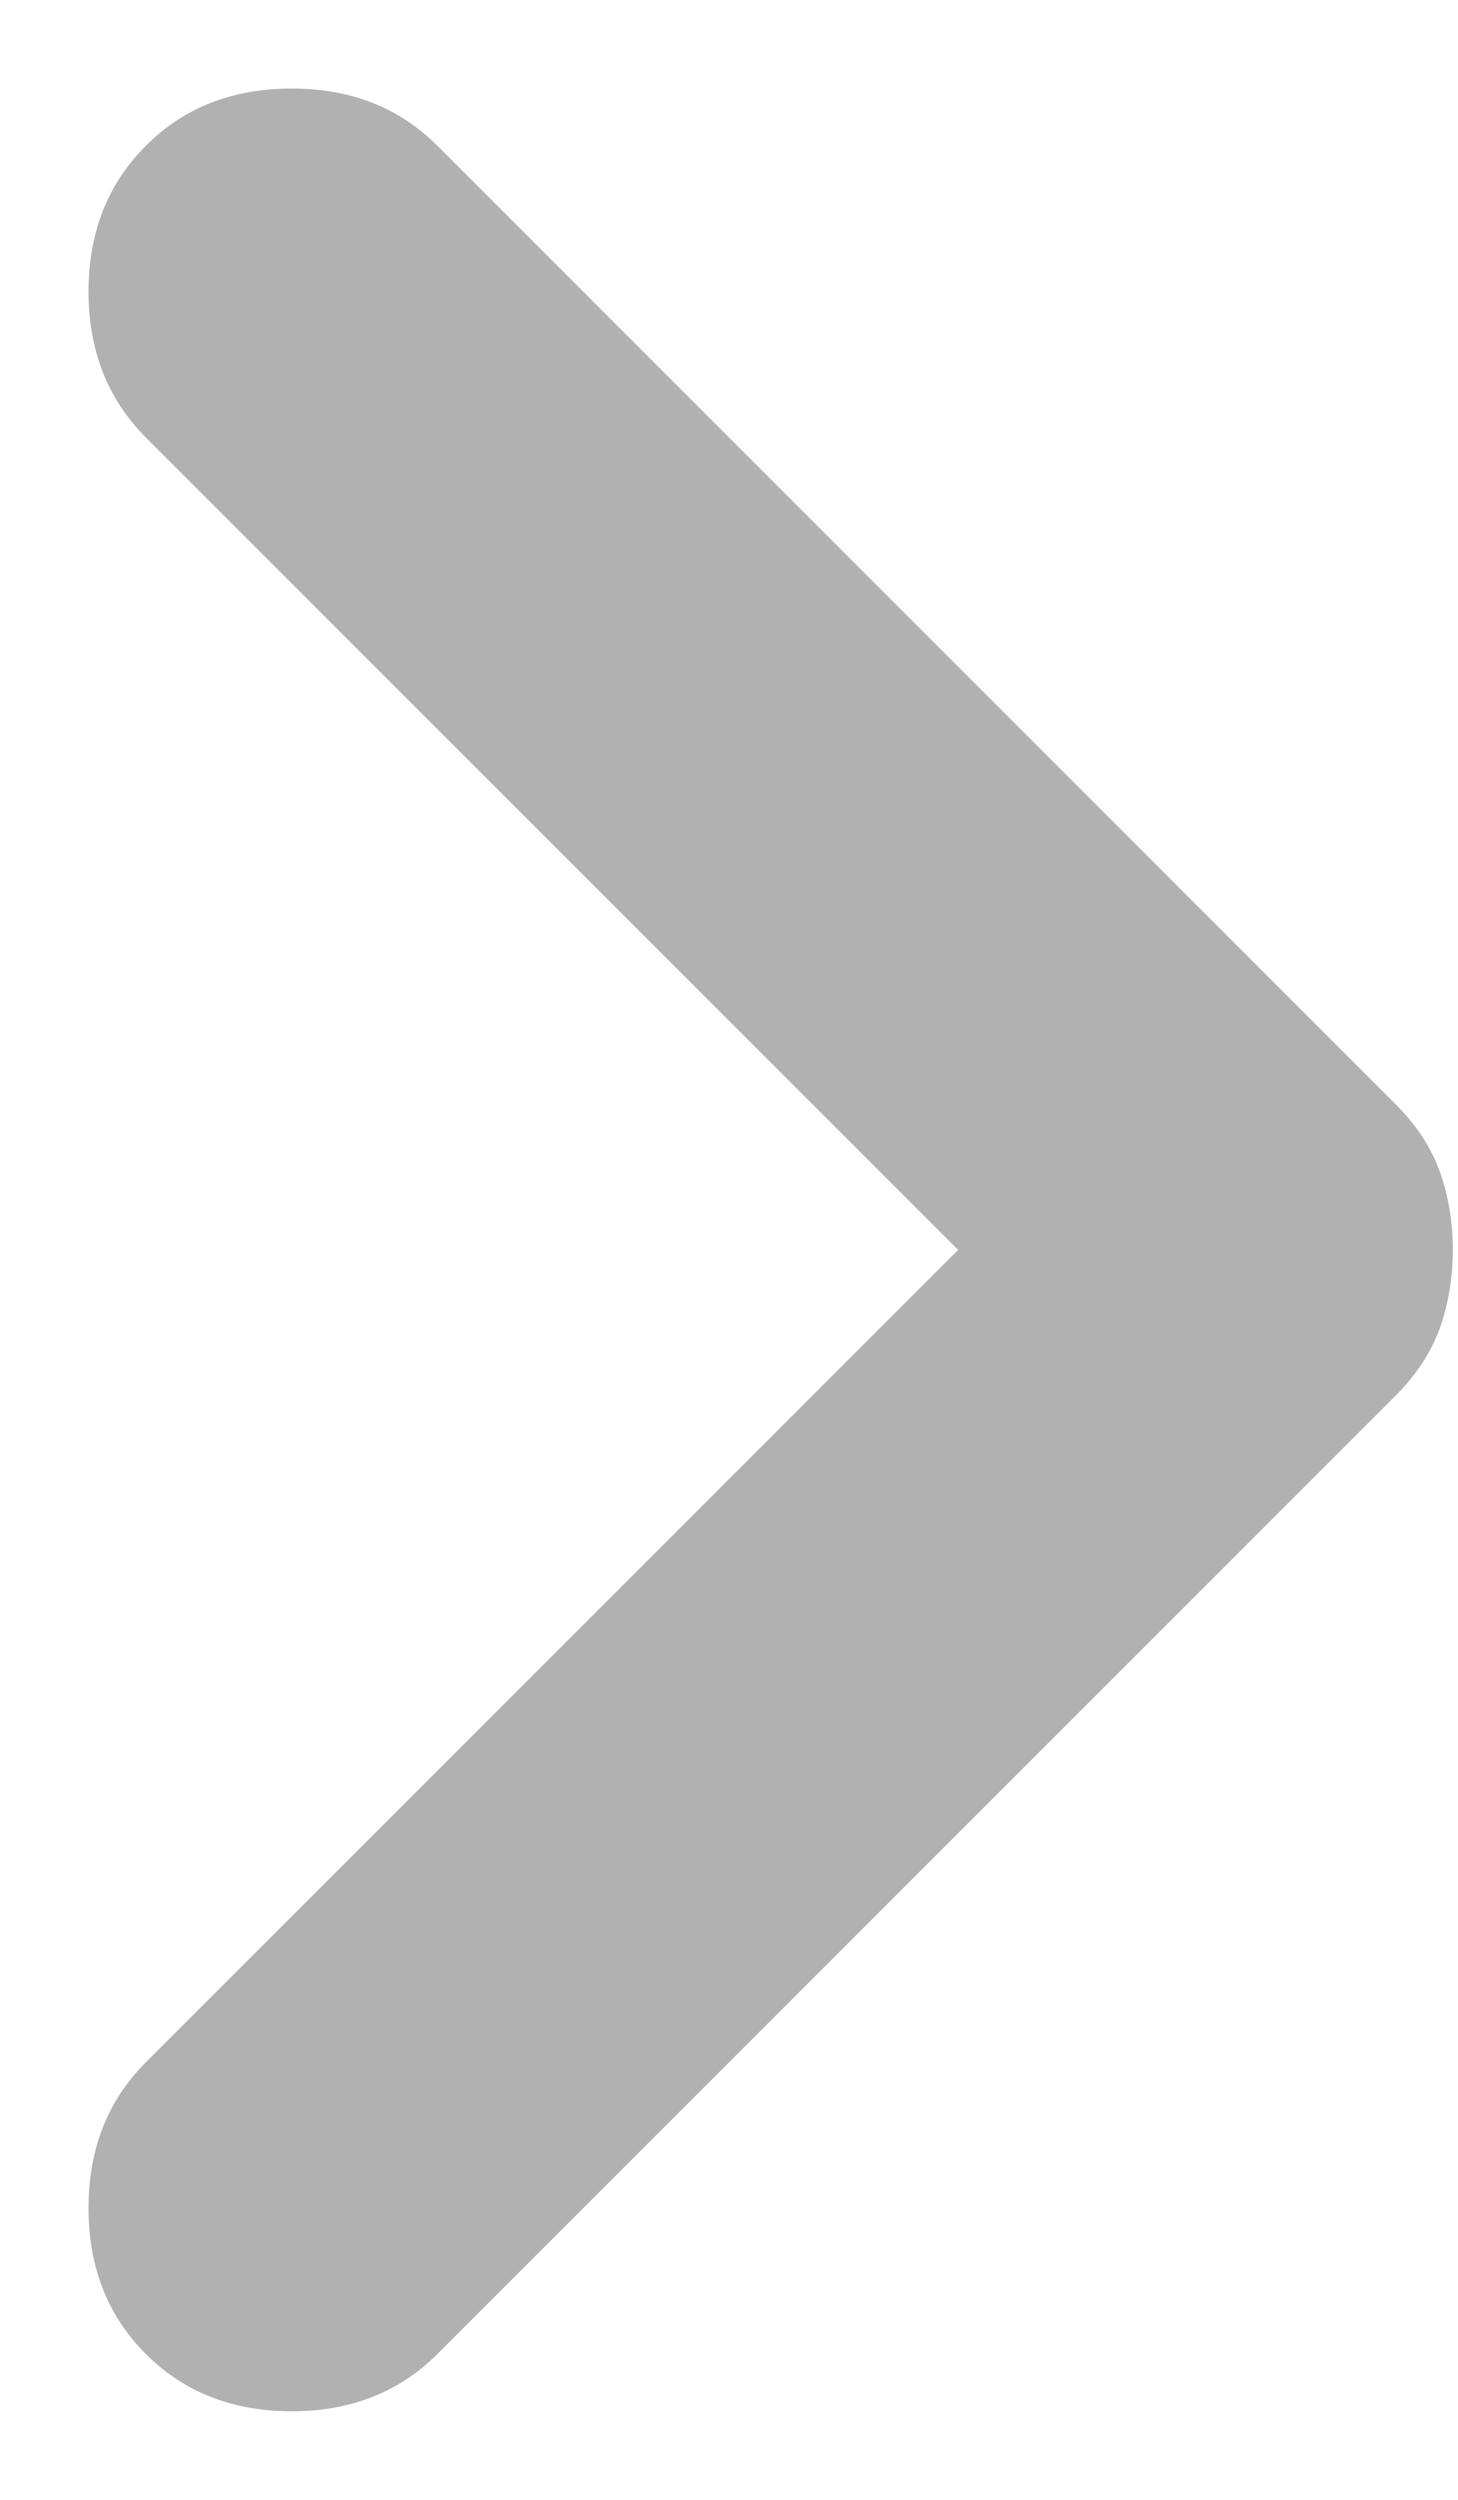 <svg width="7" height="12" viewBox="0 0 7 12" fill="none" xmlns="http://www.w3.org/2000/svg">
<path d="M4.6 6L0.7 2.1C0.517 1.916 0.425 1.683 0.425 1.4C0.425 1.116 0.517 0.883 0.7 0.7C0.883 0.516 1.117 0.425 1.4 0.425C1.683 0.425 1.917 0.516 2.1 0.7L6.7 5.3C6.8 5.4 6.871 5.508 6.913 5.625C6.954 5.741 6.975 5.866 6.975 6C6.975 6.133 6.954 6.258 6.913 6.375C6.871 6.491 6.8 6.6 6.7 6.7L2.1 11.3C1.917 11.483 1.683 11.575 1.4 11.575C1.117 11.575 0.883 11.483 0.7 11.3C0.517 11.117 0.425 10.883 0.425 10.6C0.425 10.316 0.517 10.083 0.7 9.9L4.6 6Z" fill="#B1B1B1"/>
</svg>
